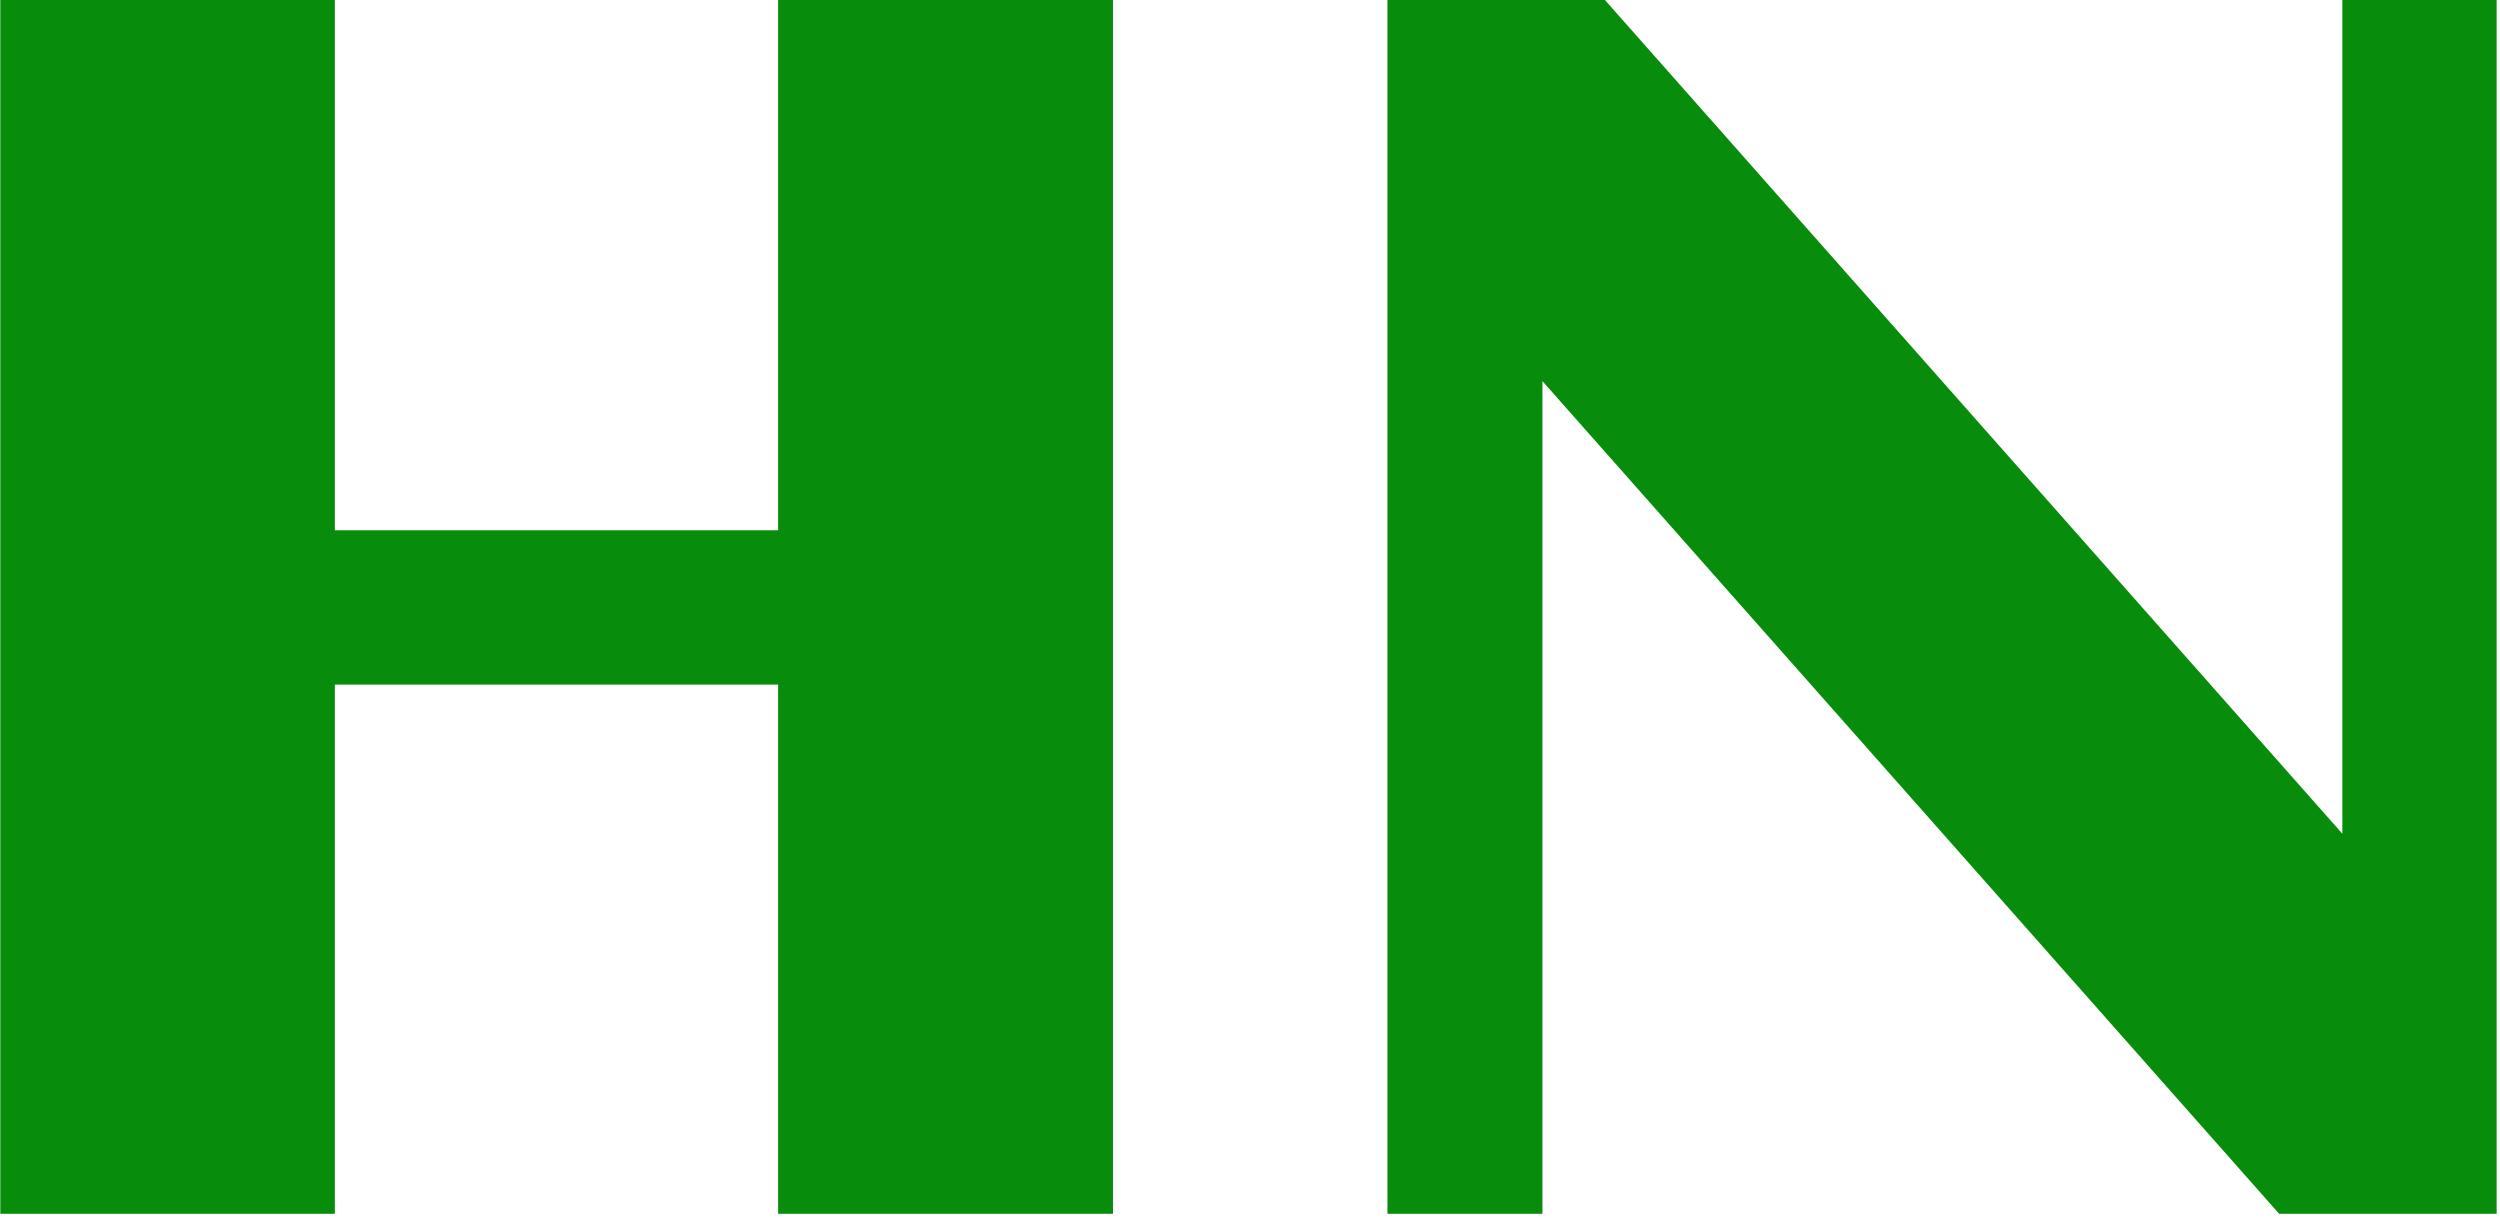 <svg xmlns="http://www.w3.org/2000/svg" version="1.1" xmlns:xlink="http://www.w3.org/1999/xlink" xmlns:svgjs="http://svgjs.dev/svgjs" width="1500" height="731" viewBox="0 0 1500 731"><g transform="matrix(1,0,0,1,-0.909,-1.354)"><svg viewBox="0 0 396 193" data-background-color="#dbefed" preserveAspectRatio="xMidYMid meet" height="731" width="1500" xmlns="http://www.w3.org/2000/svg" xmlns:xlink="http://www.w3.org/1999/xlink"><g id="tight-bounds" transform="matrix(1,0,0,1,0.24,0.357)"><svg viewBox="0 0 395.52 192.285" height="192.285" width="395.52"><g><svg viewBox="0 0 395.52 192.285" height="192.285" width="395.52"><g><svg viewBox="0 0 395.52 192.285" height="192.285" width="395.52"><g id="textblocktransform"><svg viewBox="0 0 395.52 192.285" height="192.285" width="395.52" id="textblock"><g><svg viewBox="0 0 395.52 192.285" height="192.285" width="395.52"><g transform="matrix(1,0,0,1,0,0)"><svg width="395.52" viewBox="3.98 -35.16 72.31 35.16" height="192.285" data-palette-color="#088c0c"><path d="M13.67-15.33L13.67 0 3.98 0 3.98-35.16 13.67-35.16 13.67-19.8 26.51-19.8 26.51-35.16 36.21-35.16 36.21 0 26.51 0 26.51-15.33 13.67-15.33ZM48.65-24.12L48.65 0 44.16 0 44.16-35.16 50.46-35.16 71.82-11.01 71.82-35.16 76.29-35.16 76.29 0 69.99 0 48.65-24.12Z" opacity="1" transform="matrix(1,0,0,1,0,0)" fill="#088c0c" class="wordmark-text-0" data-fill-palette-color="primary" id="text-0"></path></svg></g></svg></g></svg></g></svg></g></svg></g><defs></defs></svg><rect width="395.52" height="192.285" fill="none" stroke="none" visibility="hidden"></rect></g></svg></g></svg>